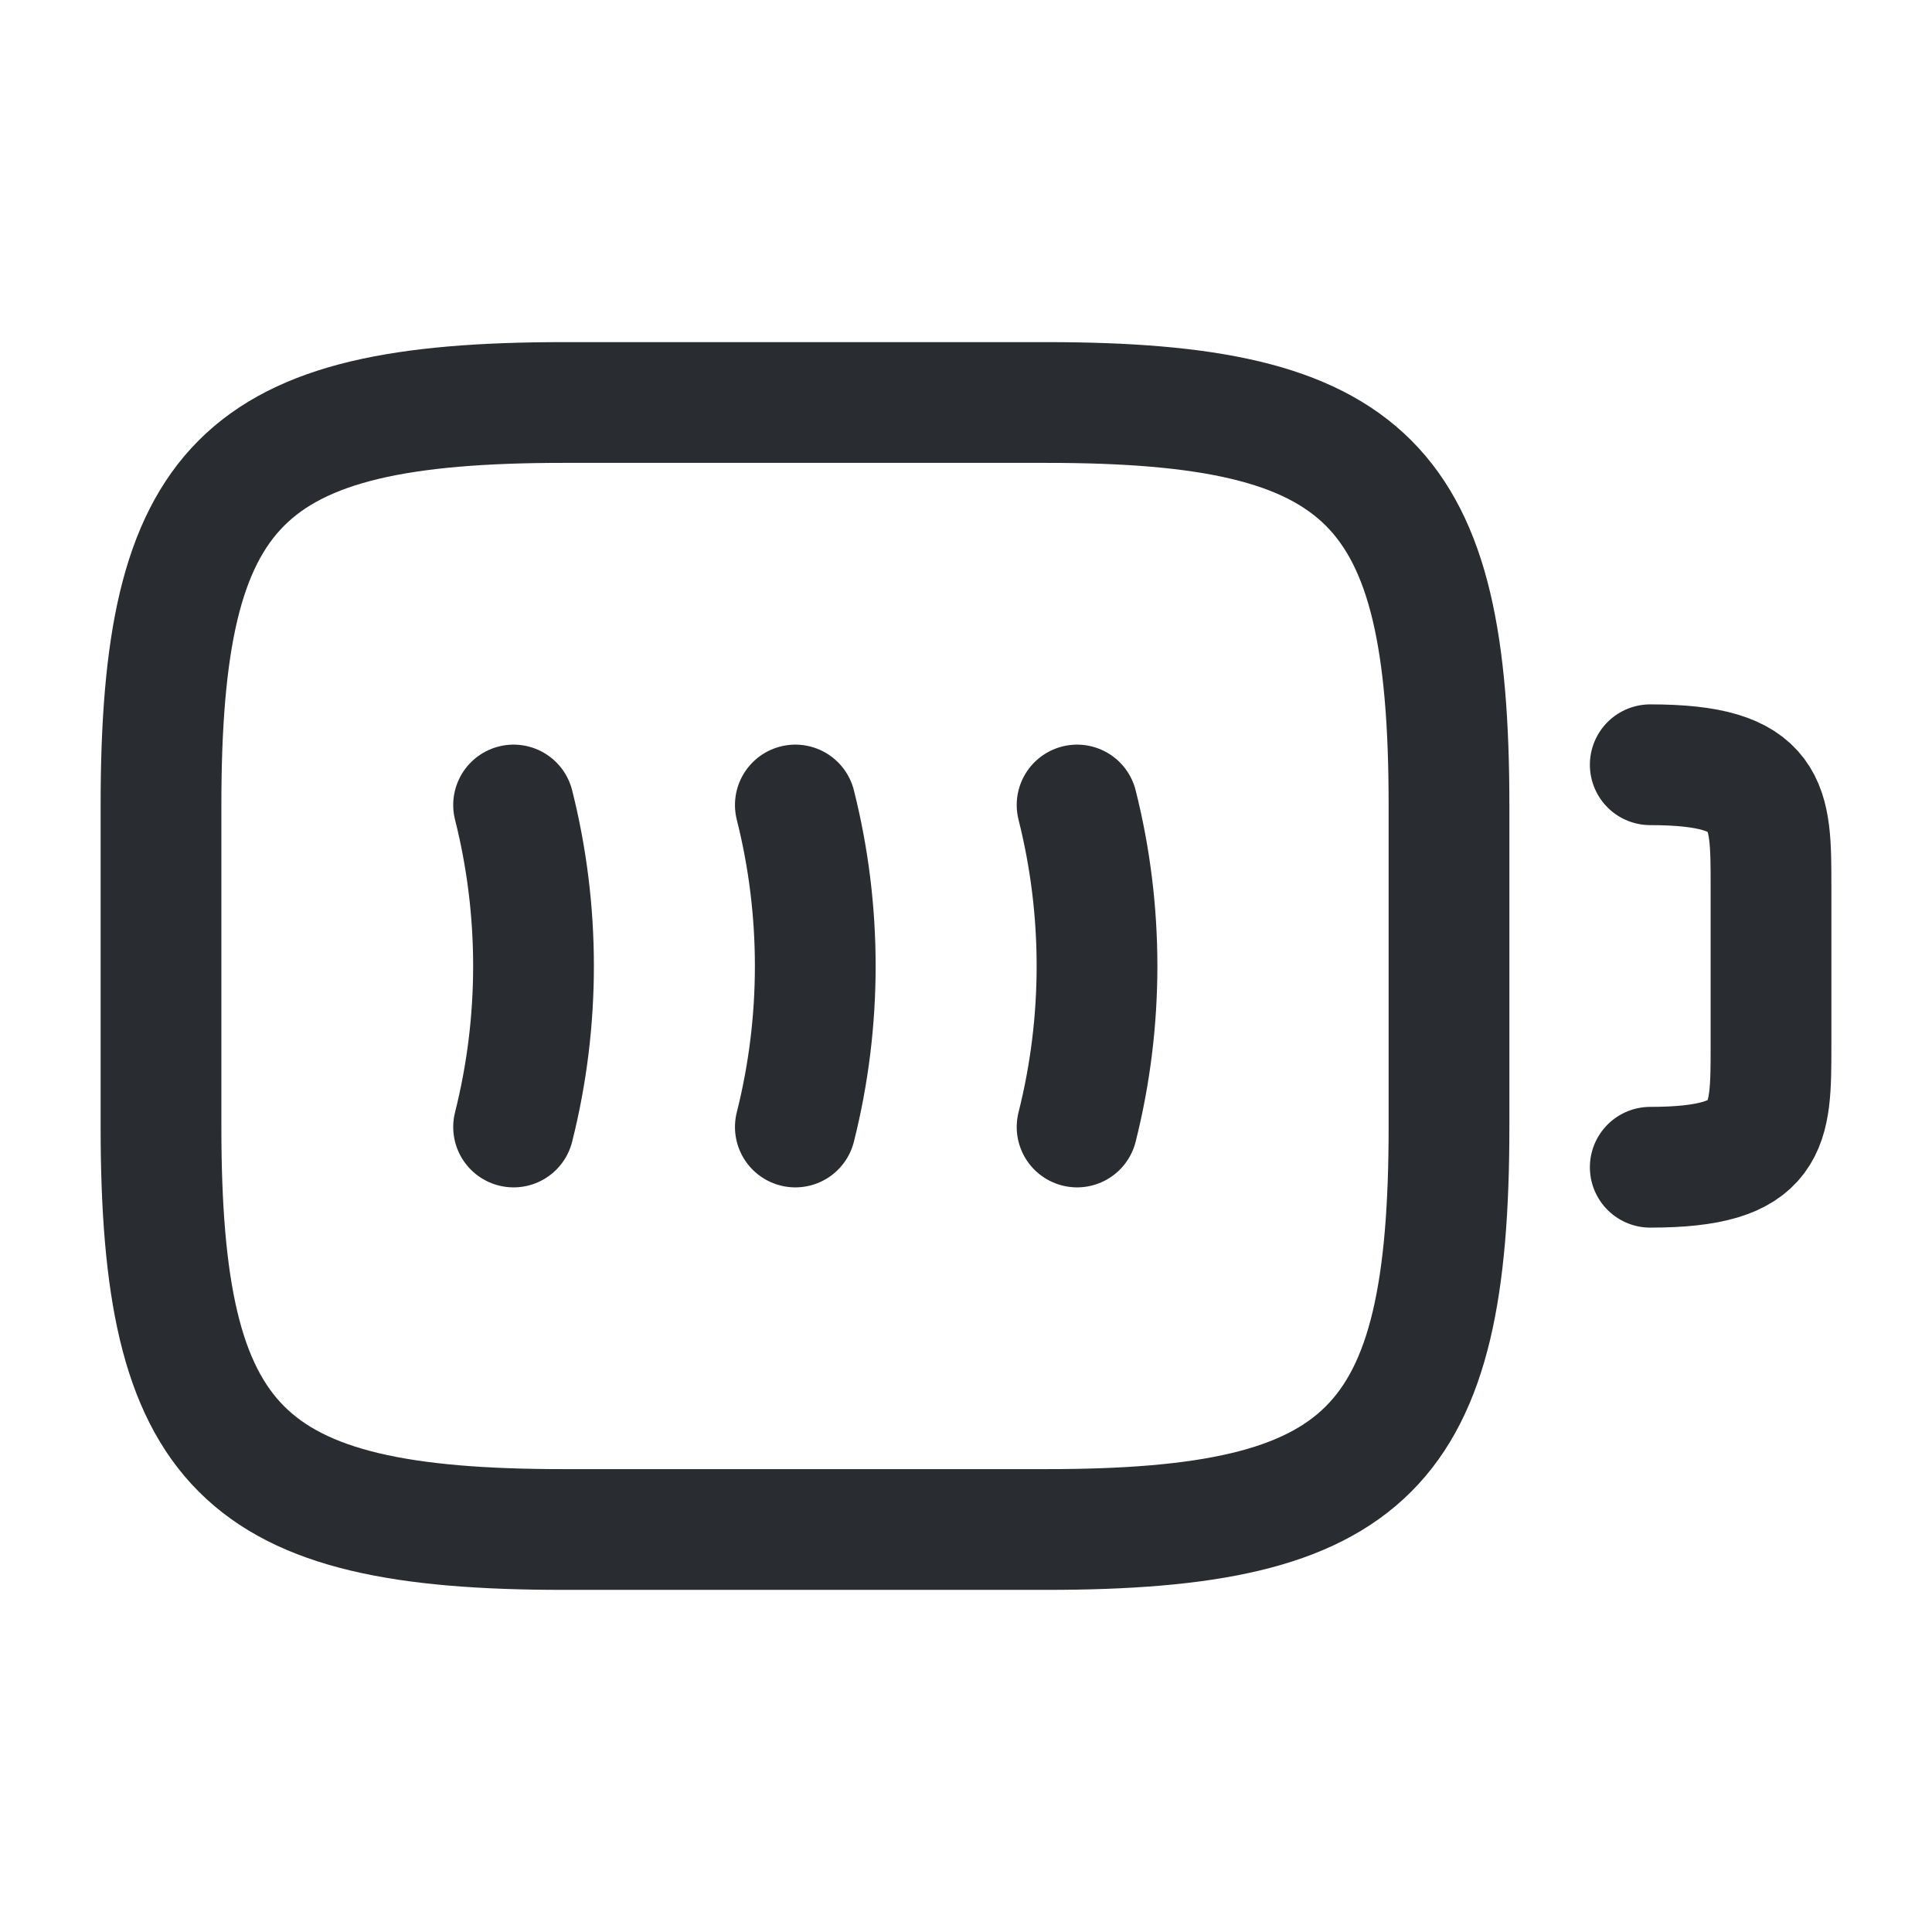 <svg width="24" height="24" fill="none" xmlns="http://www.w3.org/2000/svg"><path d="M20.5 9.5C22 9.5 22 10 22 11v2c0 1 0 1.5-1.5 1.5M6.38 10c.33 1.31.33 2.69 0 4M9.88 10c.33 1.31.33 2.69 0 4M13.38 10c.33 1.31.33 2.69 0 4" stroke="#292D32" stroke-width="1.5" stroke-linecap="round" stroke-linejoin="round"/><path d="M13 19H7c-4 0-5-1-5-5v-4c0-4 1-5 5-5h6c4 0 5 1 5 5v4c0 4-1 5-5 5Z" stroke="#292D32" stroke-width="1.5" stroke-linecap="round" stroke-linejoin="round"/></svg>
